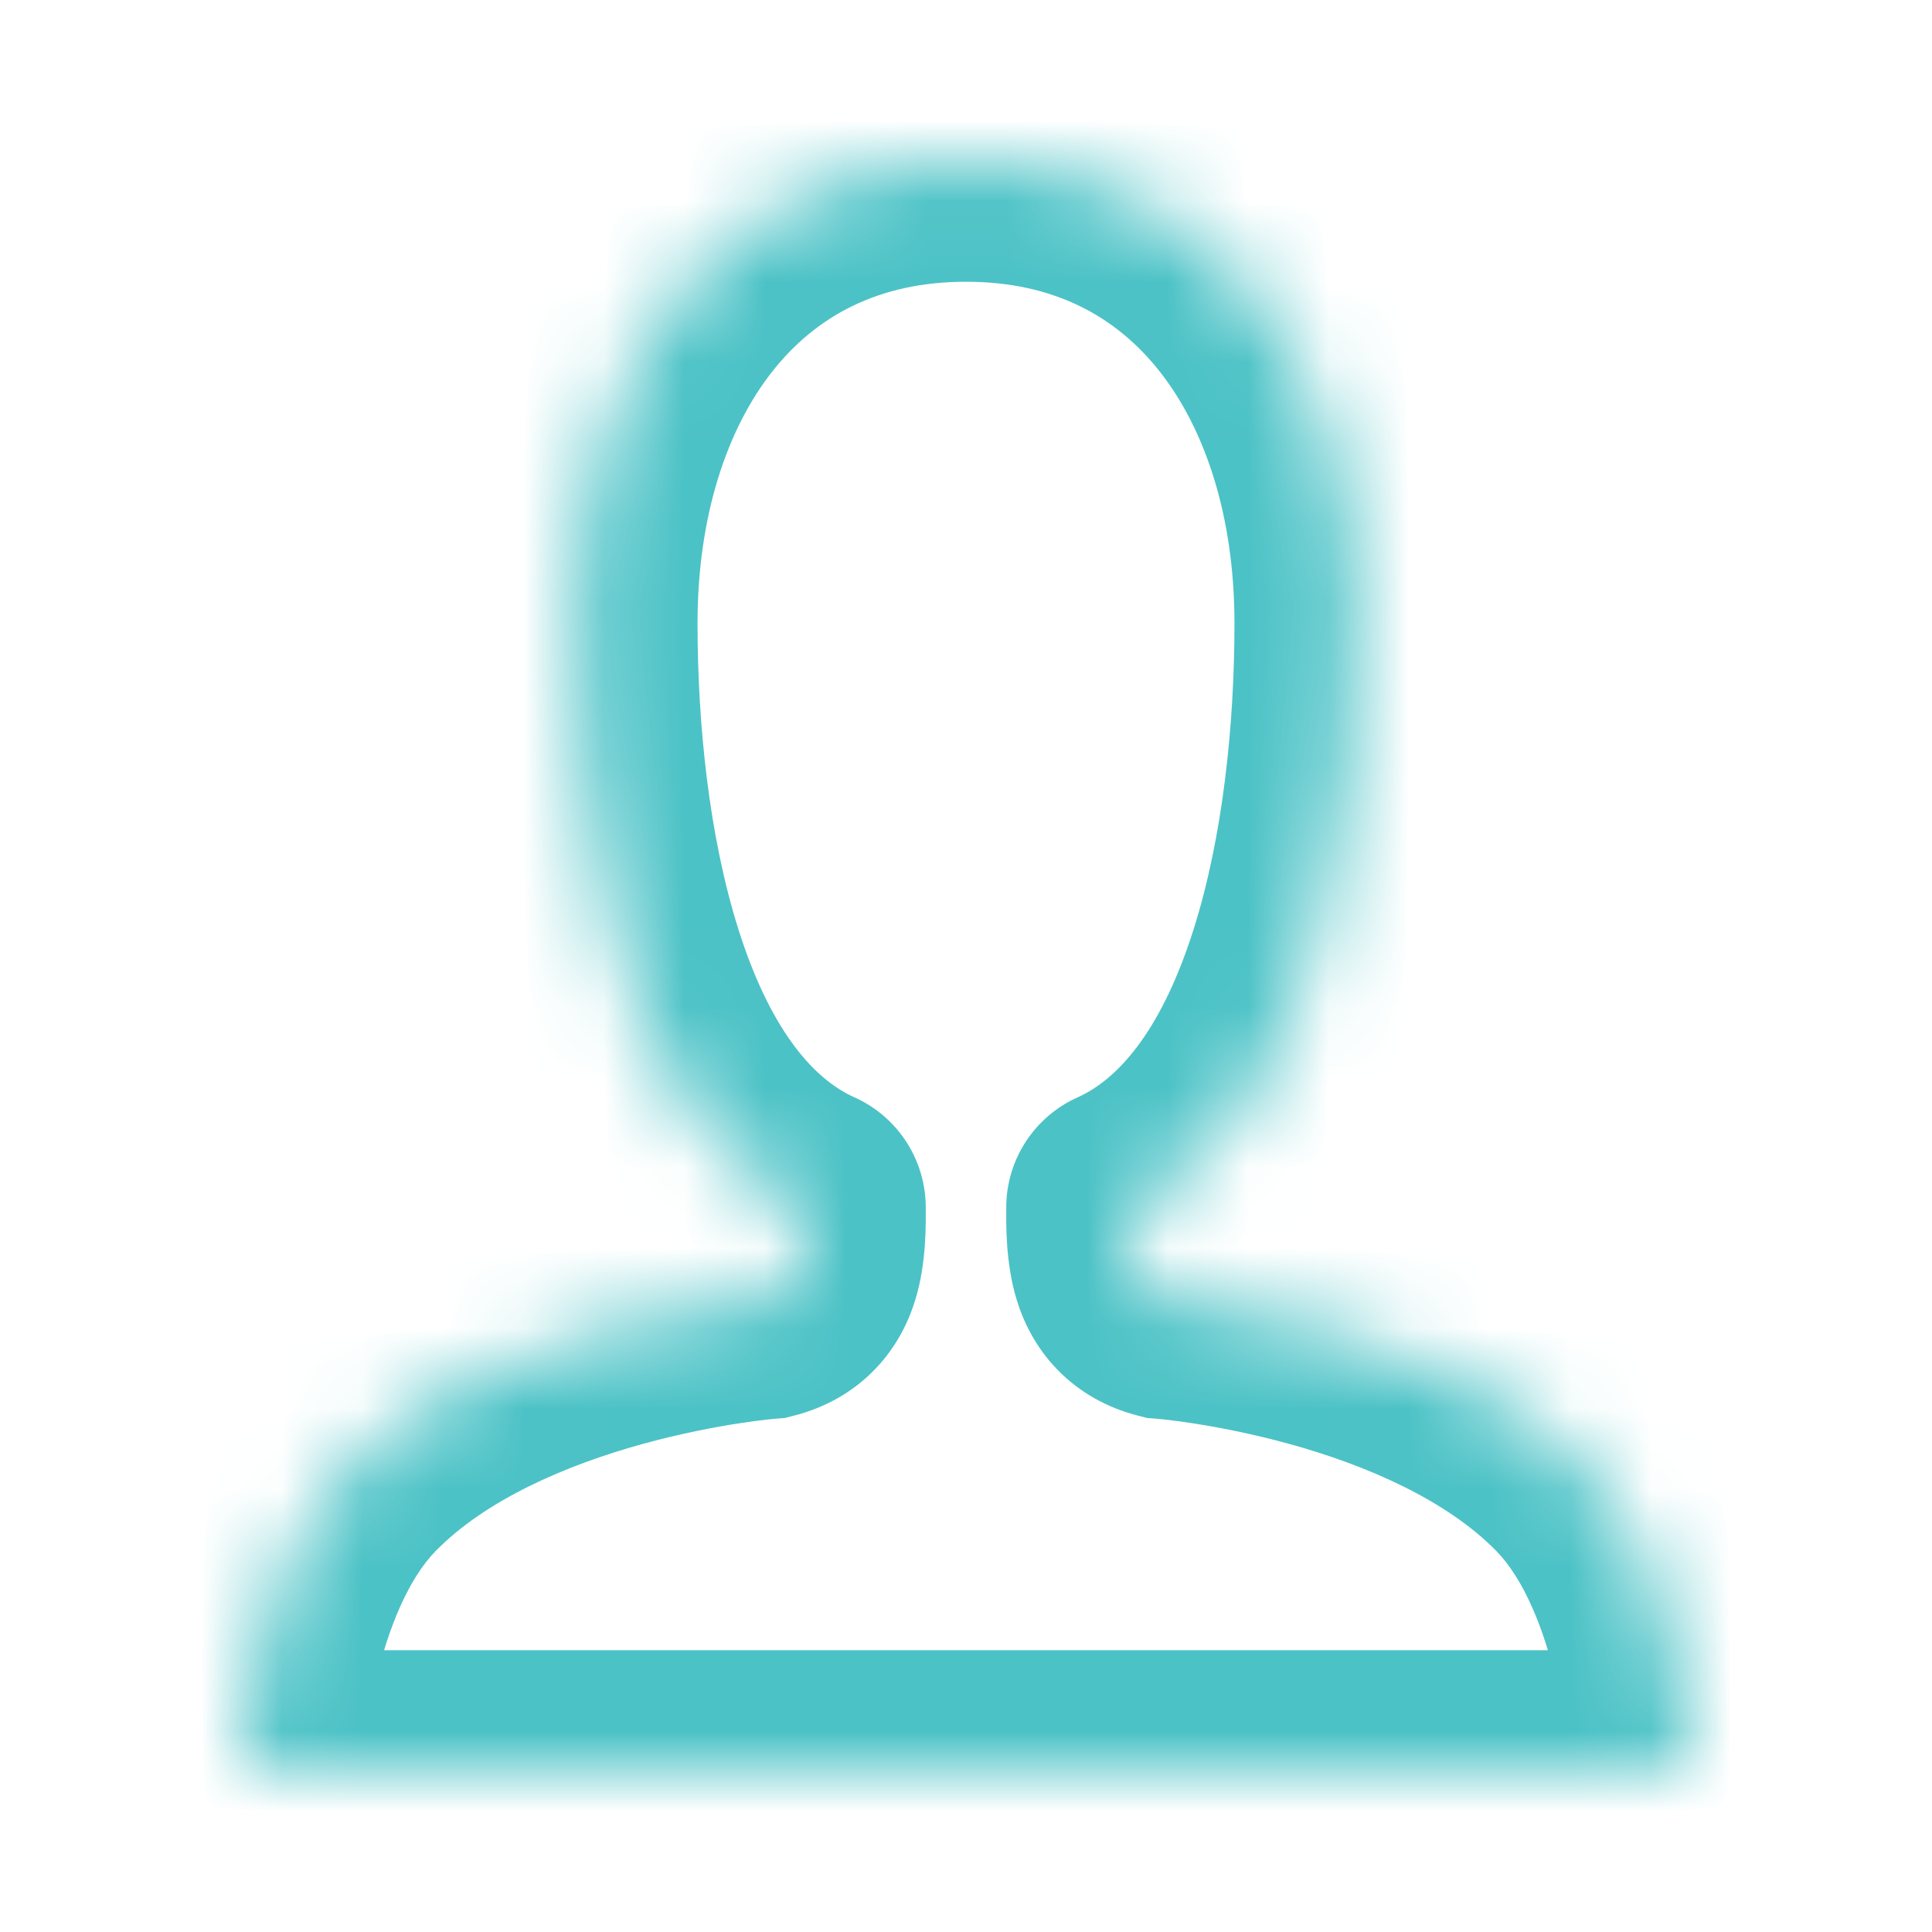 <svg width="24" height="24" viewBox="0 0 24 24" fill="none" xmlns="http://www.w3.org/2000/svg">
    <mask id="path-1-inside-1" fill="white">
        <path d="M14 15C16.24 13.998 16.835 10.413 16.835 7.743C16.835 4.571 15.102 2 12 2C8.898 2 7.165 4.571 7.165 7.743C7.165 10.413 7.761 13.998 10 15C10 15.5 10 16 9.5 16.13C9.5 16.13 6.124 16.395 4.34 18.218C3.078 19.508 3 22 3 22H21C21 22 20.922 19.508 19.66 18.218C17.877 16.395 14.5 16.13 14.5 16.13C14 16 14 15.5 14 15Z"/>
    </mask>
    <path d="M14 15L13.388 13.631C12.848 13.872 12.5 14.408 12.5 15H14ZM10 15H11.5C11.5 14.409 11.152 13.872 10.613 13.631L10 15ZM9.5 16.13L9.617 17.625L9.749 17.615L9.877 17.582L9.5 16.13ZM4.34 18.218L5.412 19.267L5.412 19.267L4.34 18.218ZM3 22L1.501 21.953L1.452 23.5H3V22ZM21 22V23.5H22.548L22.499 21.953L21 22ZM19.66 18.218L18.588 19.267L18.588 19.267L19.66 18.218ZM14.5 16.13L14.123 17.582L14.251 17.615L14.383 17.625L14.5 16.13ZM15.335 7.743C15.335 8.989 15.194 10.386 14.827 11.545C14.448 12.743 13.927 13.389 13.388 13.631L14.612 16.369C16.313 15.609 17.209 13.961 17.688 12.45C18.179 10.897 18.335 9.167 18.335 7.743H15.335ZM12 3.5C13.091 3.5 13.866 3.931 14.404 4.612C14.97 5.329 15.335 6.413 15.335 7.743H18.335C18.335 5.901 17.833 4.114 16.758 2.752C15.654 1.354 14.012 0.5 12 0.5V3.5ZM8.665 7.743C8.665 6.413 9.03 5.329 9.596 4.612C10.134 3.931 10.91 3.5 12 3.5V0.5C9.988 0.5 8.347 1.354 7.242 2.752C6.167 4.114 5.665 5.901 5.665 7.743H8.665ZM10.613 13.631C10.073 13.389 9.552 12.743 9.173 11.545C8.807 10.386 8.665 8.989 8.665 7.743H5.665C5.665 9.167 5.822 10.897 6.313 12.45C6.791 13.961 7.687 15.609 9.388 16.369L10.613 13.631ZM8.5 15C8.5 15.135 8.499 15.21 8.495 15.271C8.491 15.332 8.487 15.317 8.503 15.264C8.522 15.203 8.576 15.066 8.709 14.928C8.85 14.781 9.009 14.708 9.123 14.678L9.877 17.582C10.241 17.487 10.587 17.302 10.869 17.01C11.143 16.726 11.29 16.409 11.371 16.144C11.513 15.681 11.5 15.184 11.5 15H8.5ZM9.5 16.13C9.383 14.634 9.382 14.634 9.382 14.634C9.382 14.634 9.381 14.635 9.381 14.635C9.381 14.635 9.38 14.635 9.379 14.635C9.378 14.635 9.376 14.635 9.374 14.635C9.371 14.635 9.366 14.636 9.361 14.636C9.351 14.637 9.337 14.638 9.32 14.64C9.287 14.643 9.241 14.648 9.183 14.654C9.069 14.667 8.91 14.687 8.715 14.717C8.328 14.777 7.791 14.878 7.19 15.044C6.031 15.364 4.436 15.975 3.267 17.169L5.412 19.267C6.028 18.638 7.012 18.205 7.987 17.936C8.453 17.808 8.873 17.729 9.174 17.682C9.324 17.659 9.442 17.644 9.519 17.635C9.558 17.631 9.586 17.628 9.603 17.627C9.611 17.626 9.617 17.625 9.619 17.625C9.621 17.625 9.621 17.625 9.621 17.625C9.62 17.625 9.62 17.625 9.62 17.625C9.619 17.625 9.619 17.625 9.619 17.625C9.618 17.625 9.618 17.625 9.618 17.625C9.618 17.625 9.617 17.625 9.5 16.13ZM3.268 17.169C2.343 18.114 1.931 19.39 1.734 20.262C1.629 20.723 1.572 21.134 1.54 21.431C1.524 21.581 1.515 21.704 1.509 21.793C1.506 21.837 1.504 21.874 1.503 21.901C1.502 21.914 1.502 21.925 1.501 21.934C1.501 21.938 1.501 21.942 1.501 21.945C1.501 21.947 1.501 21.948 1.501 21.95C1.501 21.95 1.501 21.951 1.501 21.951C1.501 21.952 1.501 21.952 1.501 21.952C1.501 21.953 1.501 21.953 3 22C4.499 22.047 4.499 22.047 4.499 22.048C4.499 22.048 4.499 22.048 4.499 22.049C4.499 22.049 4.499 22.049 4.499 22.05C4.499 22.05 4.499 22.051 4.499 22.051C4.499 22.052 4.499 22.052 4.499 22.052C4.499 22.051 4.499 22.048 4.5 22.043C4.5 22.033 4.501 22.014 4.503 21.988C4.506 21.936 4.512 21.854 4.524 21.75C4.546 21.539 4.587 21.246 4.66 20.923C4.817 20.227 5.075 19.612 5.412 19.267L3.268 17.169ZM3 23.5H21V20.5H3V23.5ZM21 22C22.499 21.953 22.499 21.953 22.499 21.952C22.499 21.952 22.499 21.952 22.499 21.951C22.499 21.951 22.499 21.95 22.499 21.95C22.499 21.948 22.499 21.947 22.499 21.945C22.499 21.942 22.499 21.938 22.499 21.934C22.498 21.925 22.498 21.914 22.497 21.901C22.496 21.874 22.494 21.837 22.491 21.793C22.485 21.704 22.476 21.581 22.46 21.431C22.428 21.134 22.37 20.723 22.266 20.262C22.069 19.39 21.657 18.114 20.732 17.169L18.588 19.267C18.925 19.612 19.183 20.227 19.34 20.923C19.413 21.246 19.454 21.539 19.477 21.75C19.488 21.854 19.494 21.936 19.497 21.988C19.499 22.014 19.5 22.033 19.5 22.043C19.501 22.048 19.501 22.051 19.501 22.052C19.501 22.052 19.501 22.052 19.501 22.051C19.501 22.051 19.501 22.05 19.501 22.05C19.501 22.049 19.501 22.049 19.501 22.049C19.501 22.048 19.501 22.048 19.501 22.048C19.501 22.047 19.501 22.047 21 22ZM20.733 17.169C19.564 15.975 17.969 15.364 16.81 15.044C16.209 14.878 15.672 14.777 15.285 14.717C15.09 14.687 14.931 14.667 14.817 14.654C14.759 14.648 14.713 14.643 14.68 14.64C14.663 14.638 14.649 14.637 14.639 14.636C14.634 14.636 14.629 14.635 14.626 14.635C14.624 14.635 14.622 14.635 14.621 14.635C14.62 14.635 14.619 14.635 14.619 14.635C14.618 14.635 14.618 14.634 14.618 14.634C14.618 14.634 14.617 14.634 14.5 16.13C14.383 17.625 14.382 17.625 14.382 17.625C14.382 17.625 14.382 17.625 14.382 17.625C14.381 17.625 14.381 17.625 14.38 17.625C14.38 17.625 14.38 17.625 14.379 17.625C14.379 17.625 14.38 17.625 14.381 17.625C14.383 17.625 14.389 17.626 14.397 17.627C14.414 17.628 14.442 17.631 14.481 17.635C14.558 17.644 14.676 17.659 14.826 17.682C15.127 17.729 15.547 17.808 16.013 17.936C16.988 18.205 17.972 18.638 18.588 19.267L20.733 17.169ZM14.877 14.678C14.991 14.708 15.15 14.781 15.291 14.928C15.424 15.066 15.478 15.203 15.496 15.264C15.513 15.317 15.509 15.332 15.505 15.271C15.501 15.21 15.5 15.135 15.5 15H12.5C12.5 15.184 12.487 15.681 12.629 16.144C12.71 16.409 12.857 16.726 13.131 17.01C13.413 17.302 13.759 17.487 14.123 17.582L14.877 14.678Z"
          fill="#4BC2C6" mask="url(#path-1-inside-1)"/>
</svg>
